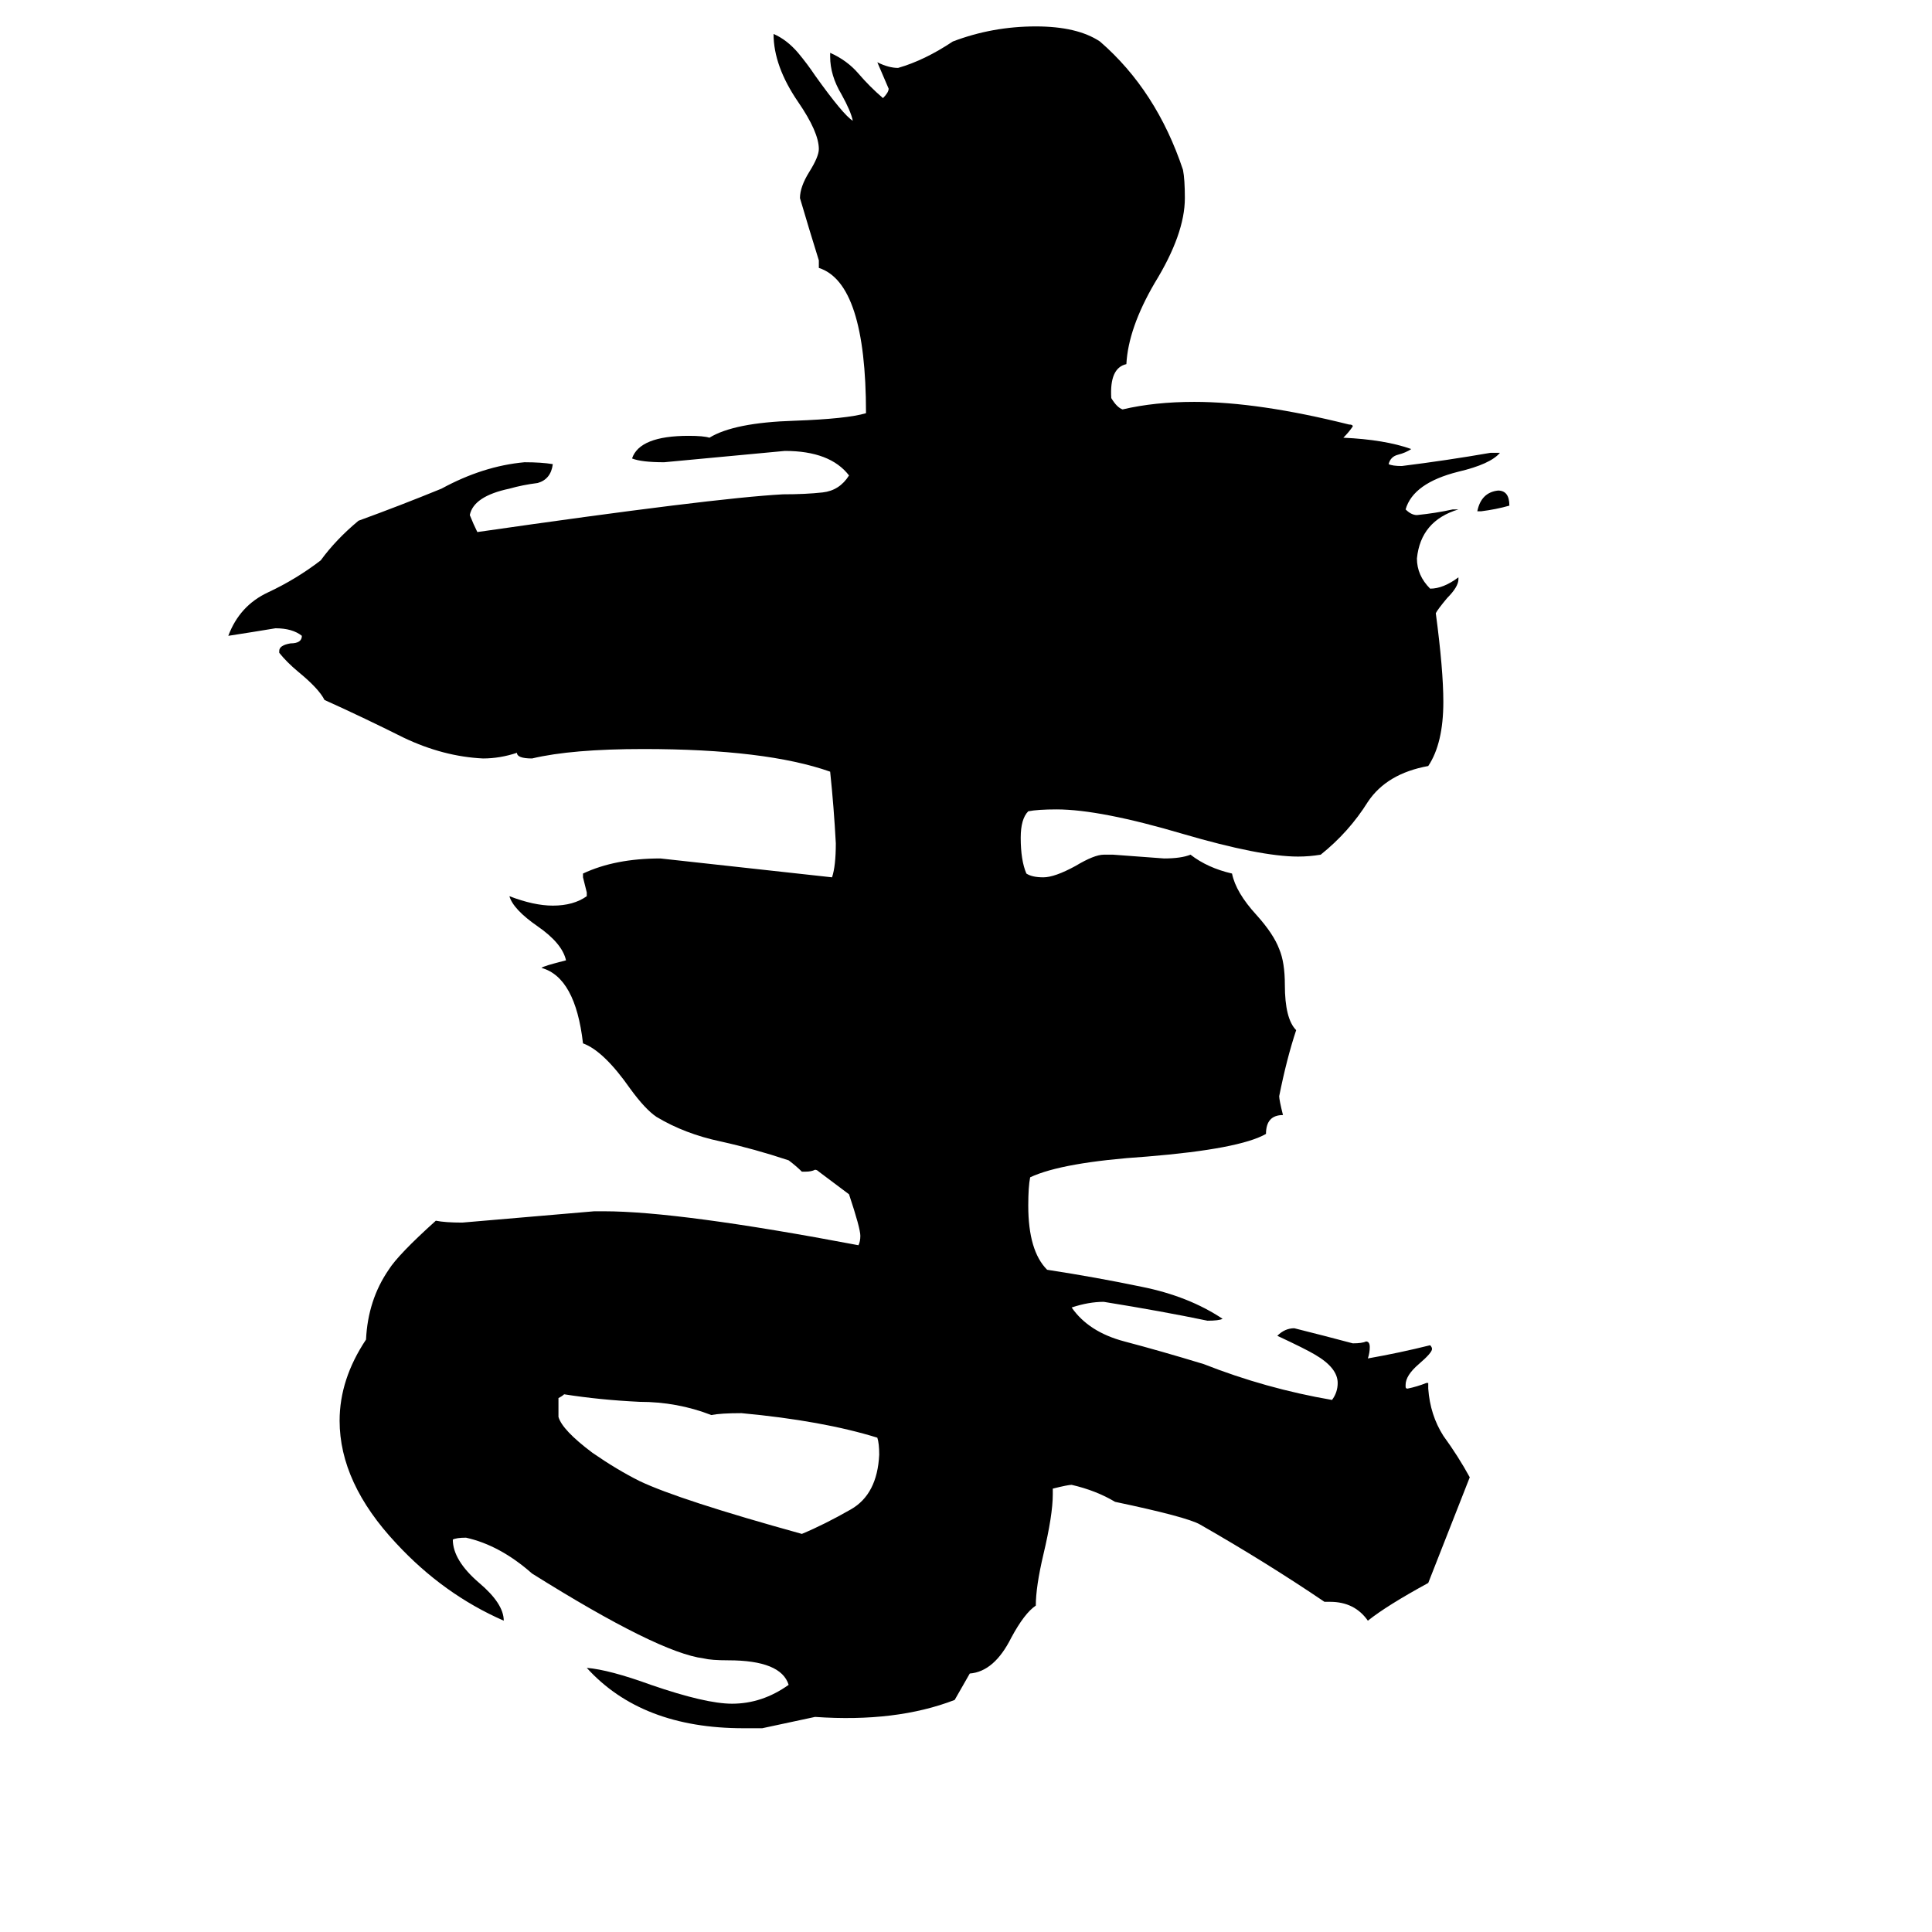 <svg xmlns="http://www.w3.org/2000/svg" viewBox="0 -800 1024 1024">
	<path fill="#000000" d="M785 -529H783Q785 -539 794 -540Q800 -540 800 -532Q793 -530 785 -529ZM705 49H702Q671 28 636 8Q629 4 591 -4Q581 -10 568 -13Q566 -13 558 -11V-8Q558 3 553 24Q549 41 549 51Q543 55 536 68Q527 86 514 87Q510 94 506 101Q475 113 432 110Q418 113 404 116H394Q340 116 311 84Q323 85 345 93Q374 103 388 103Q404 103 418 93Q414 80 386 80Q377 80 373 79Q349 76 282 34Q265 19 247 15Q242 15 240 16Q240 27 254 39Q267 50 267 59Q235 45 210 18Q180 -14 180 -47Q180 -69 194 -90Q195 -111 206 -127Q211 -135 231 -153Q236 -152 245 -152Q280 -155 315 -158H320Q360 -158 455 -140Q456 -142 456 -145Q456 -149 450 -167Q442 -173 434 -179Q433 -180 432 -180Q430 -179 427 -179H425Q422 -182 418 -185Q400 -191 382 -195Q363 -199 348 -208Q342 -212 334 -223Q320 -243 309 -247Q305 -282 287 -287Q288 -288 300 -291Q298 -300 285 -309Q272 -318 270 -325Q283 -320 293 -320Q304 -320 311 -325V-327Q310 -331 309 -335V-337Q326 -345 350 -345Q396 -340 441 -335Q443 -341 443 -353Q442 -372 440 -391Q406 -403 341 -403Q303 -403 282 -398Q274 -398 274 -401Q265 -398 256 -398Q235 -399 214 -409Q192 -420 172 -429Q169 -435 158 -444Q152 -449 148 -454V-455Q148 -458 154 -459Q160 -459 160 -463Q155 -467 146 -467Q134 -465 121 -463Q127 -479 142 -486Q157 -493 170 -503Q178 -514 190 -524Q212 -532 234 -541Q256 -553 278 -555Q287 -555 293 -554Q292 -546 285 -544Q277 -543 270 -541Q251 -537 249 -527Q251 -522 253 -518Q378 -536 415 -538Q427 -538 436 -539Q445 -540 450 -548Q440 -561 416 -561Q384 -558 352 -555Q340 -555 335 -557Q339 -569 365 -569Q373 -569 376 -568Q389 -576 421 -577Q449 -578 459 -581Q459 -650 434 -658V-662Q429 -678 424 -695Q424 -701 429 -709Q434 -717 434 -721Q434 -730 423 -746Q410 -765 410 -782Q417 -779 423 -772Q428 -766 432 -760Q447 -739 452 -736Q451 -741 446 -750Q440 -760 440 -770V-772Q449 -768 455 -761Q461 -754 468 -748Q471 -751 471 -753Q468 -760 465 -767Q471 -764 476 -764Q490 -768 505 -778Q526 -786 549 -786Q571 -786 583 -778Q613 -752 627 -710Q628 -705 628 -695Q628 -676 612 -650Q598 -626 597 -607Q588 -605 589 -589Q592 -584 595 -583Q612 -587 633 -587Q667 -587 715 -575Q717 -575 717 -574Q715 -571 712 -568Q734 -567 748 -562Q745 -560 741 -559Q737 -558 736 -554Q738 -553 743 -553Q767 -556 790 -560H795Q790 -554 773 -550Q749 -544 745 -530Q748 -527 751 -527Q761 -528 770 -530H773Q753 -524 751 -504Q751 -495 758 -488Q765 -488 773 -494V-493Q773 -489 767 -483Q762 -477 761 -475Q765 -445 765 -428Q765 -406 757 -394Q735 -390 725 -375Q715 -359 700 -347Q694 -346 688 -346Q668 -346 627 -358Q583 -371 560 -371Q550 -371 545 -370Q541 -366 541 -356Q541 -344 544 -337Q547 -335 553 -335Q559 -335 570 -341Q580 -347 585 -347H590Q604 -346 617 -345Q626 -345 631 -347Q640 -340 653 -337Q655 -327 666 -315Q675 -305 678 -297Q681 -290 681 -278Q681 -260 687 -254Q682 -239 678 -219Q678 -217 680 -209Q671 -209 671 -199Q657 -191 608 -187Q563 -184 546 -176Q545 -171 545 -161Q545 -137 555 -127Q581 -123 605 -118Q630 -113 648 -101Q646 -100 640 -100Q616 -105 585 -110Q577 -110 568 -107Q577 -94 596 -89Q615 -84 638 -77Q671 -64 706 -58Q709 -62 709 -67Q709 -75 697 -82Q692 -85 677 -92Q681 -96 686 -96Q702 -92 717 -88Q722 -88 724 -89Q726 -89 726 -86Q726 -83 725 -80Q742 -83 758 -87Q759 -86 759 -85Q759 -83 752 -77Q745 -71 745 -66V-65Q745 -64 746 -64Q751 -65 756 -67H757V-64Q758 -50 765 -39Q773 -28 779 -17Q768 11 757 39Q735 51 725 59Q718 49 705 49ZM296 -59V-49Q298 -42 314 -30Q327 -21 339 -15Q360 -5 425 13Q437 8 451 0Q465 -8 466 -29Q466 -35 465 -38Q436 -47 393 -51Q382 -51 377 -50Q359 -57 339 -57Q318 -58 299 -61Q298 -60 296 -59Z"/>
</svg>